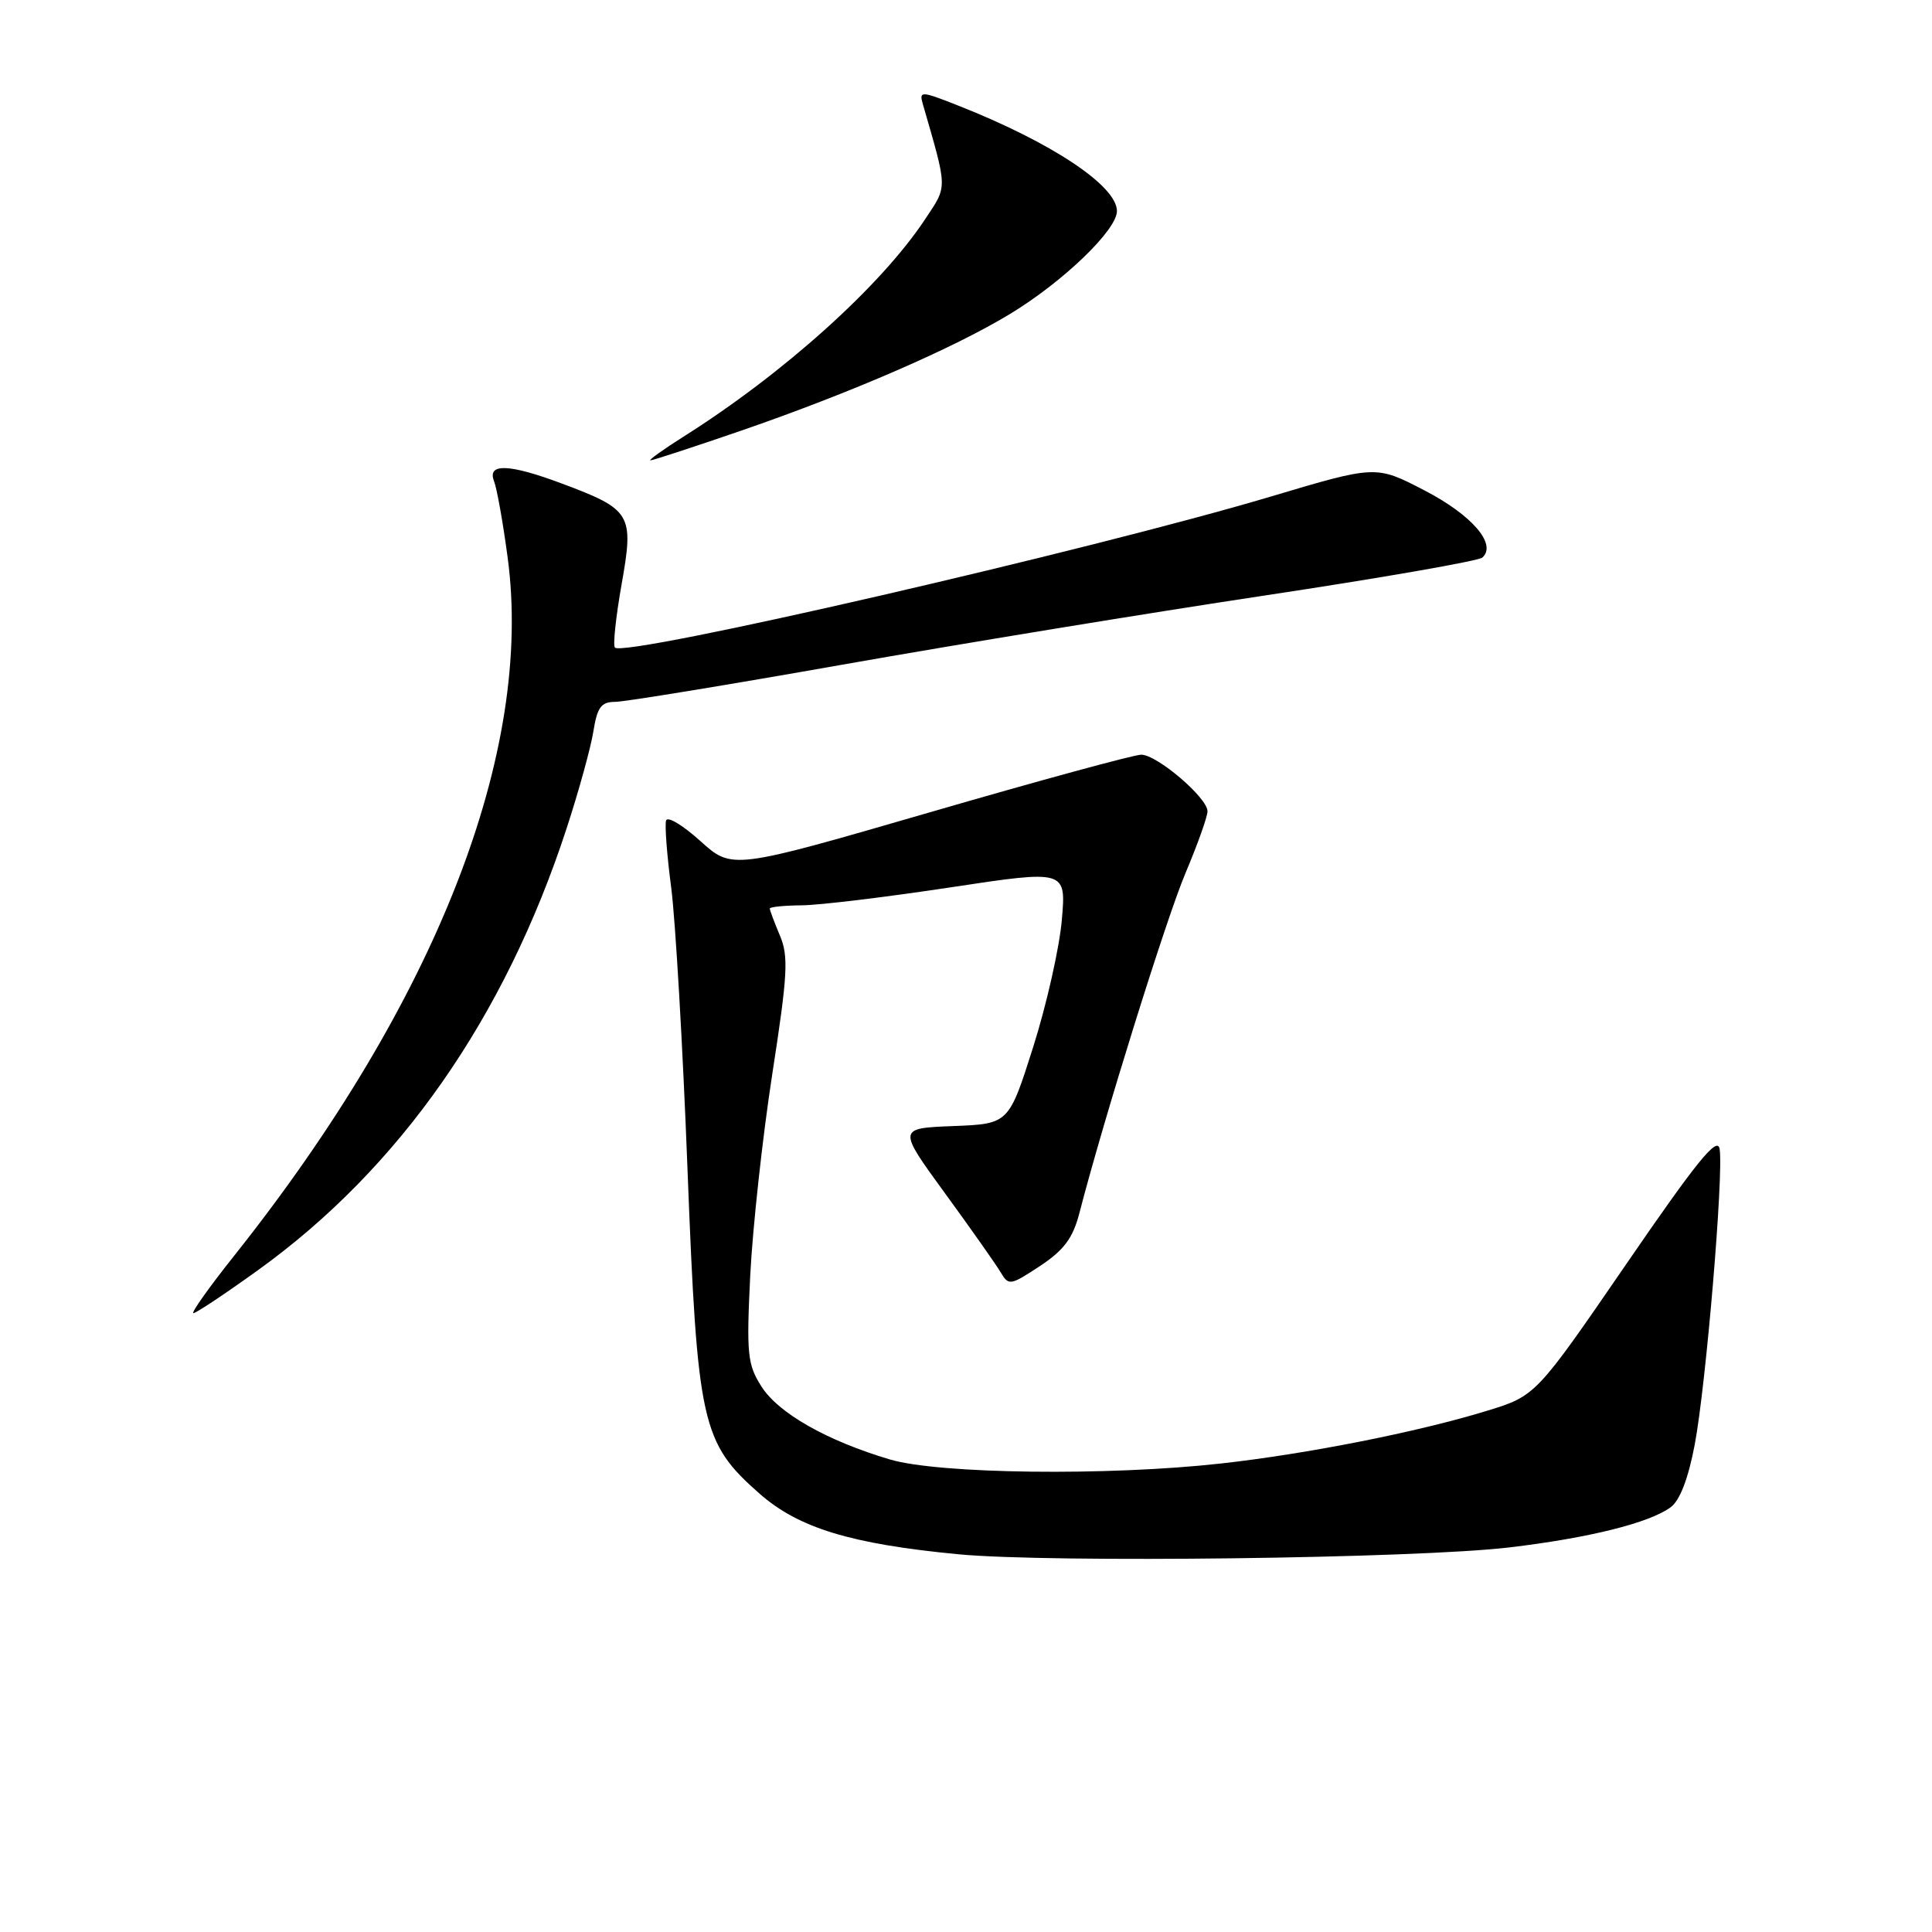 <?xml version="1.0" encoding="UTF-8" standalone="no"?>
<!DOCTYPE svg PUBLIC "-//W3C//DTD SVG 1.1//EN" "http://www.w3.org/Graphics/SVG/1.1/DTD/svg11.dtd" >
<svg xmlns="http://www.w3.org/2000/svg" xmlns:xlink="http://www.w3.org/1999/xlink" version="1.1" viewBox="0 0 256 256">
 <g >
 <path fill="currentColor"
d=" M 200.00 205.04 C 210.54 203.79 218.53 201.80 221.37 199.72 C 222.59 198.83 223.71 195.91 224.56 191.42 C 226.05 183.55 228.40 155.65 227.86 152.25 C 227.58 150.49 224.87 153.83 215.50 167.48 C 203.50 184.96 203.50 184.96 196.96 186.96 C 187.78 189.77 173.19 192.65 161.79 193.92 C 146.80 195.59 124.42 195.31 117.93 193.39 C 109.57 190.91 103.13 187.25 100.89 183.71 C 99.04 180.80 98.90 179.43 99.41 169.00 C 99.73 162.68 101.04 150.67 102.33 142.32 C 104.37 129.13 104.51 126.73 103.34 123.96 C 102.60 122.20 102.00 120.60 102.00 120.39 C 102.00 120.17 103.91 119.98 106.25 119.96 C 108.59 119.94 117.42 118.87 125.88 117.59 C 141.27 115.26 141.27 115.26 140.70 121.88 C 140.39 125.52 138.69 133.09 136.91 138.71 C 133.67 148.92 133.67 148.92 126.31 149.21 C 118.94 149.50 118.94 149.50 125.22 158.12 C 128.67 162.85 131.99 167.57 132.60 168.60 C 133.65 170.38 133.88 170.34 137.81 167.75 C 140.99 165.64 142.16 164.06 143.02 160.76 C 146.22 148.36 154.56 121.63 157.10 115.65 C 158.69 111.88 160.00 108.21 160.00 107.50 C 160.00 105.71 153.31 100.00 151.22 100.00 C 150.27 100.00 137.69 103.43 123.26 107.62 C 97.01 115.24 97.01 115.24 92.81 111.45 C 90.50 109.36 88.46 108.13 88.26 108.71 C 88.07 109.29 88.37 113.30 88.94 117.63 C 89.50 121.96 90.48 138.78 91.10 155.00 C 92.41 188.71 92.95 191.15 100.66 197.93 C 105.82 202.47 112.77 204.59 127.00 205.95 C 139.18 207.11 187.61 206.51 200.00 205.04 Z  M 34.23 168.27 C 52.96 154.78 66.88 134.86 75.07 109.79 C 76.69 104.84 78.29 99.04 78.63 96.89 C 79.14 93.71 79.66 93.00 81.51 93.00 C 82.74 93.00 96.30 90.78 111.63 88.07 C 126.96 85.36 152.10 81.24 167.50 78.92 C 182.90 76.60 195.92 74.33 196.42 73.88 C 198.39 72.12 195.04 68.24 188.75 64.98 C 182.32 61.64 182.32 61.64 168.41 65.79 C 144.55 72.90 82.79 87.13 81.48 85.81 C 81.20 85.53 81.60 81.75 82.37 77.40 C 84.02 68.10 83.67 67.52 74.42 64.06 C 67.45 61.45 64.53 61.35 65.46 63.75 C 65.84 64.71 66.65 69.25 67.26 73.83 C 70.74 99.62 57.80 132.69 31.11 166.29 C 27.73 170.53 25.27 174.00 25.63 174.00 C 25.98 174.00 29.86 171.42 34.23 168.27 Z  M 98.19 57.07 C 112.77 52.04 126.37 46.13 133.87 41.58 C 140.90 37.31 148.00 30.47 148.00 27.97 C 148.00 24.62 139.33 18.86 126.89 13.96 C 122.09 12.06 121.78 12.05 122.26 13.72 C 125.59 25.26 125.58 24.53 122.58 29.05 C 116.75 37.87 103.86 49.47 90.55 57.87 C 87.83 59.59 85.87 61.00 86.19 61.00 C 86.51 61.00 91.91 59.23 98.19 57.07 Z "/>
</g>
</svg>